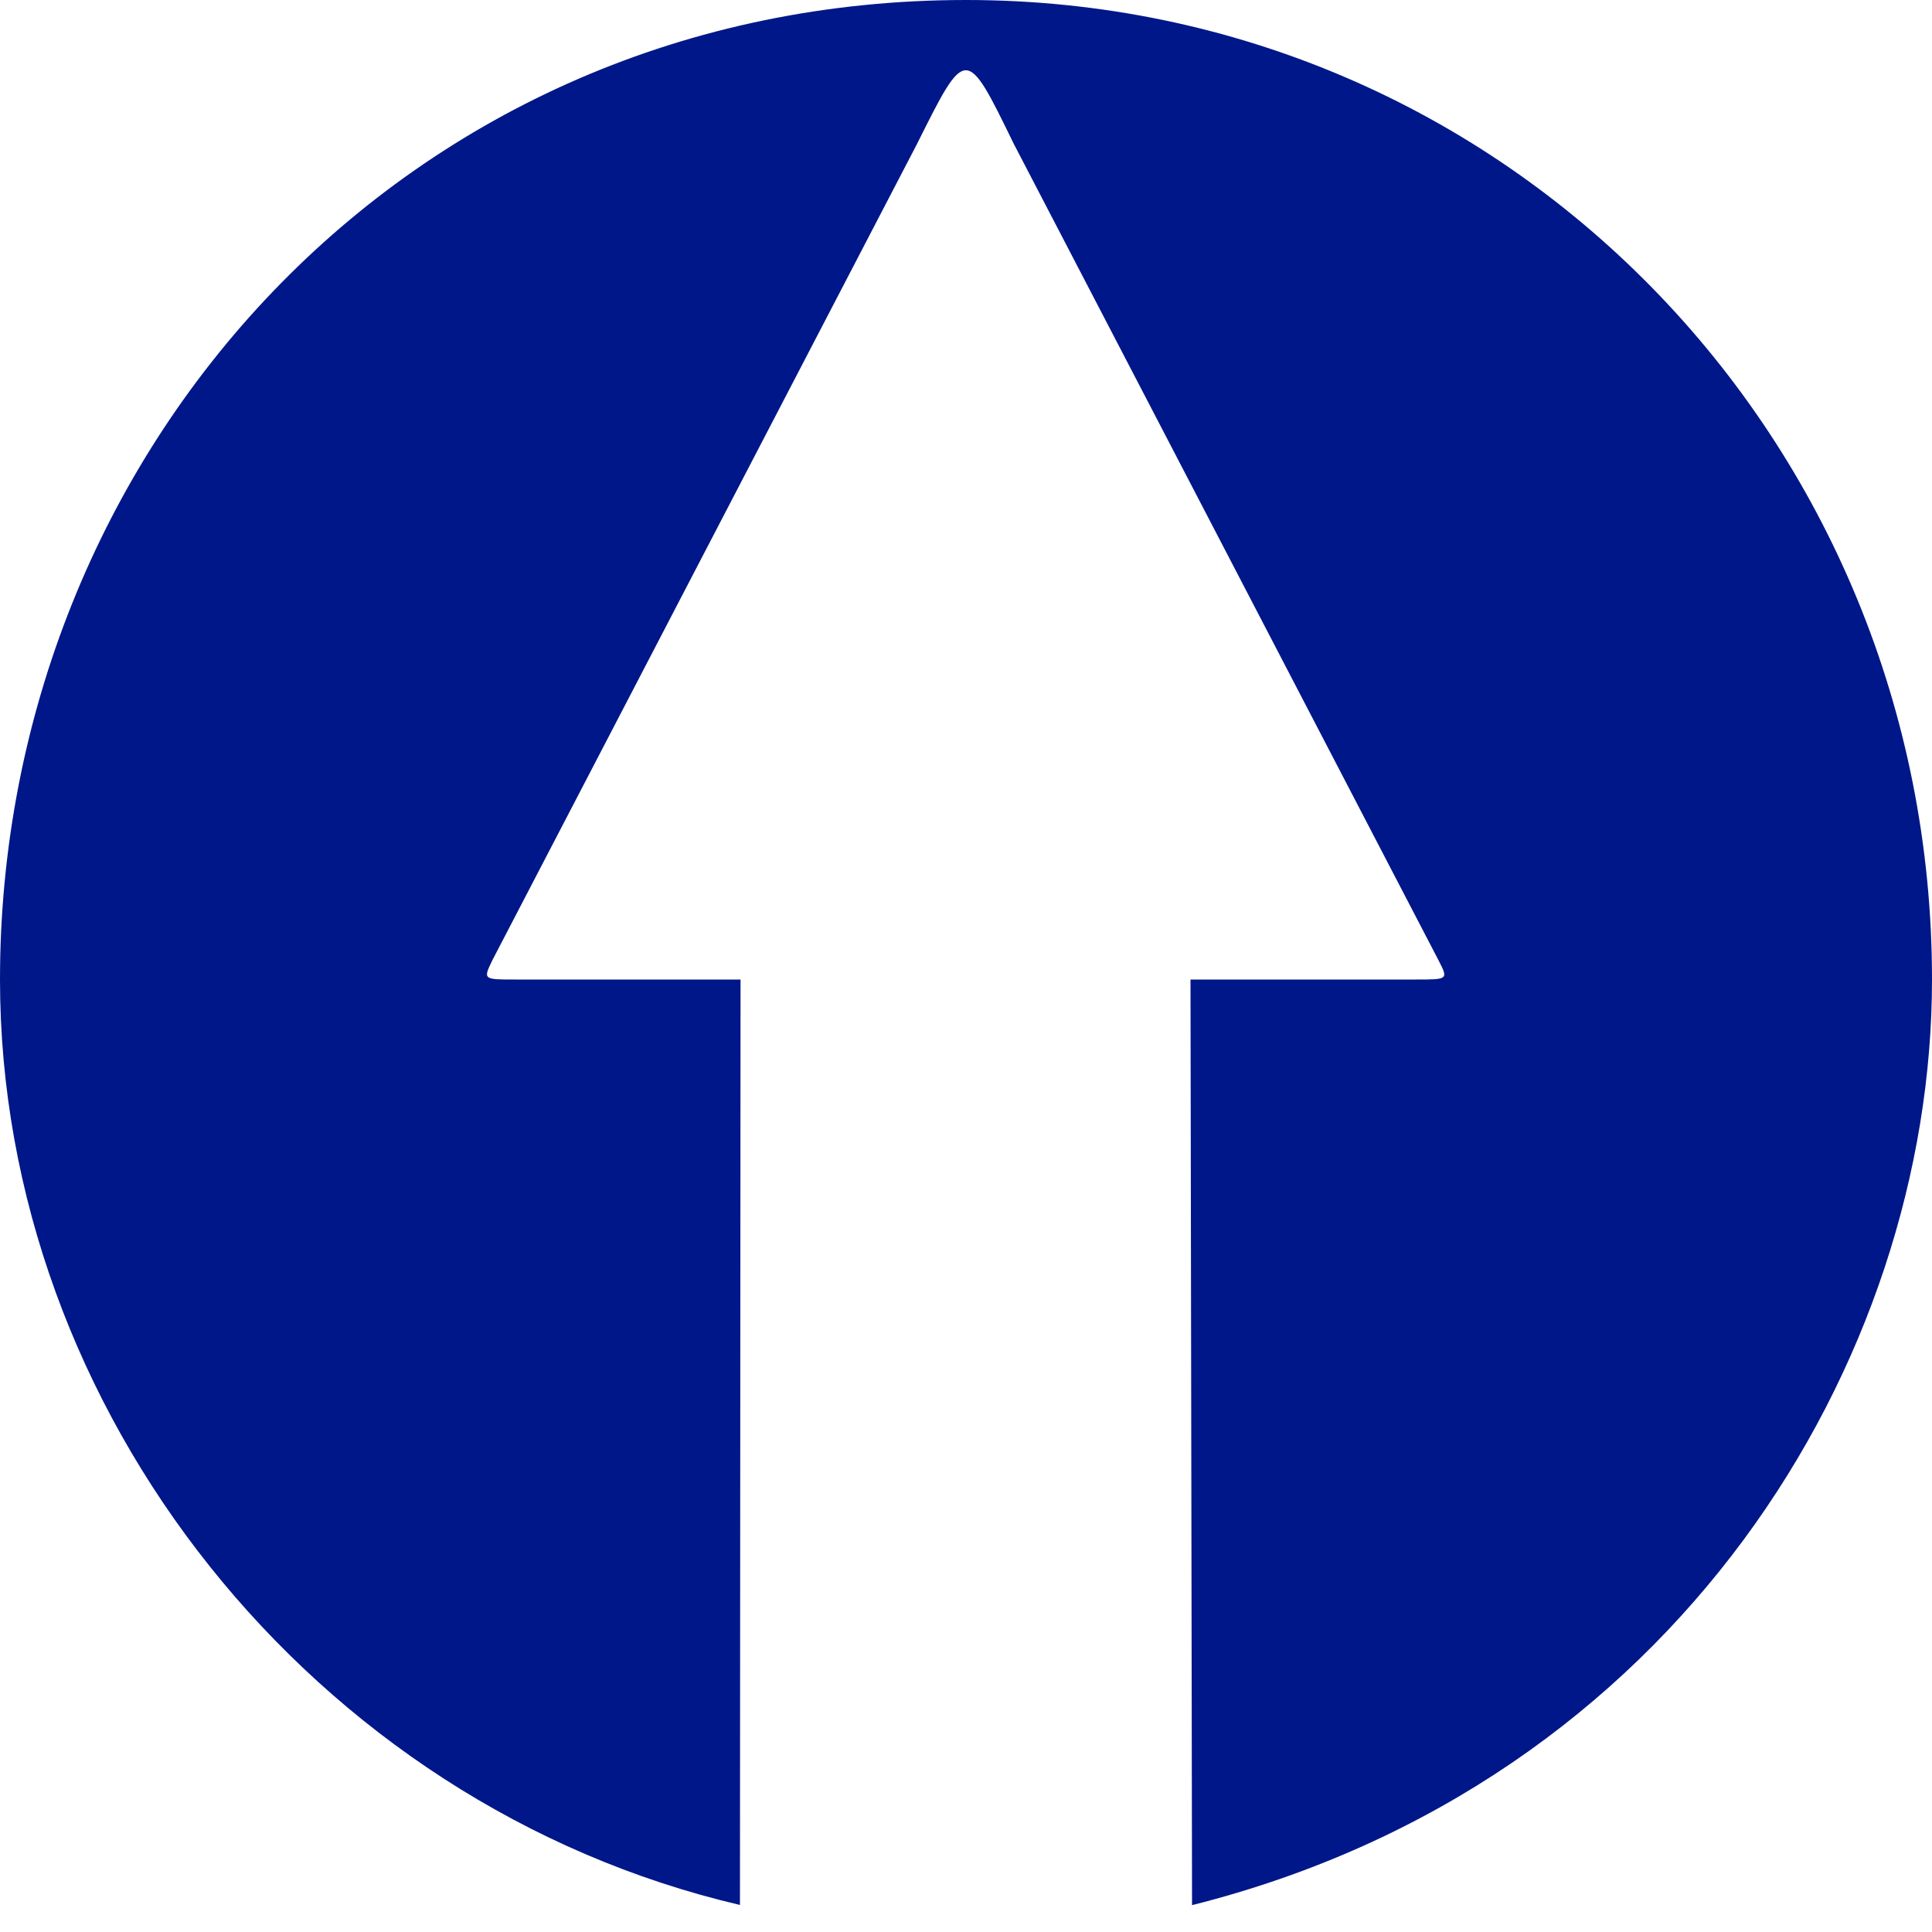 <?xml version="1.0" encoding="UTF-8" standalone="no"?>
<svg
   width="100mm"
   height="100mm"
   version="1.1"
   viewBox="0 0 100 100"
   id="svg1"
   xmlns="http://www.w3.org/2000/svg"
   xmlns:svg="http://www.w3.org/2000/svg">
  <defs
     id="defs1" />
  <path
     id="flecha"
     d="M 50,0 C 21,0 0,23.34 0,50.7 c 0,22.31 16.19,42.73 38.3,47.9 l 0.03,-47.9 H 26.67 c -1.67,0 -1.67,0 -1.18,-1.01 L 47.47,7.44 c 2.53,-5.07 2.53,-5.07 5,0 L 74.45,49.69 c 0.52,1.01 0.52,1.01 -1.17,1.01 H 61.62 l 0.08,47.91 C 86.75,92.31 100,70.47 100,50.7 100,22.78 78,0 50,0 Z"
     style="fill:#001789;;stroke-width:0" />
</svg>
